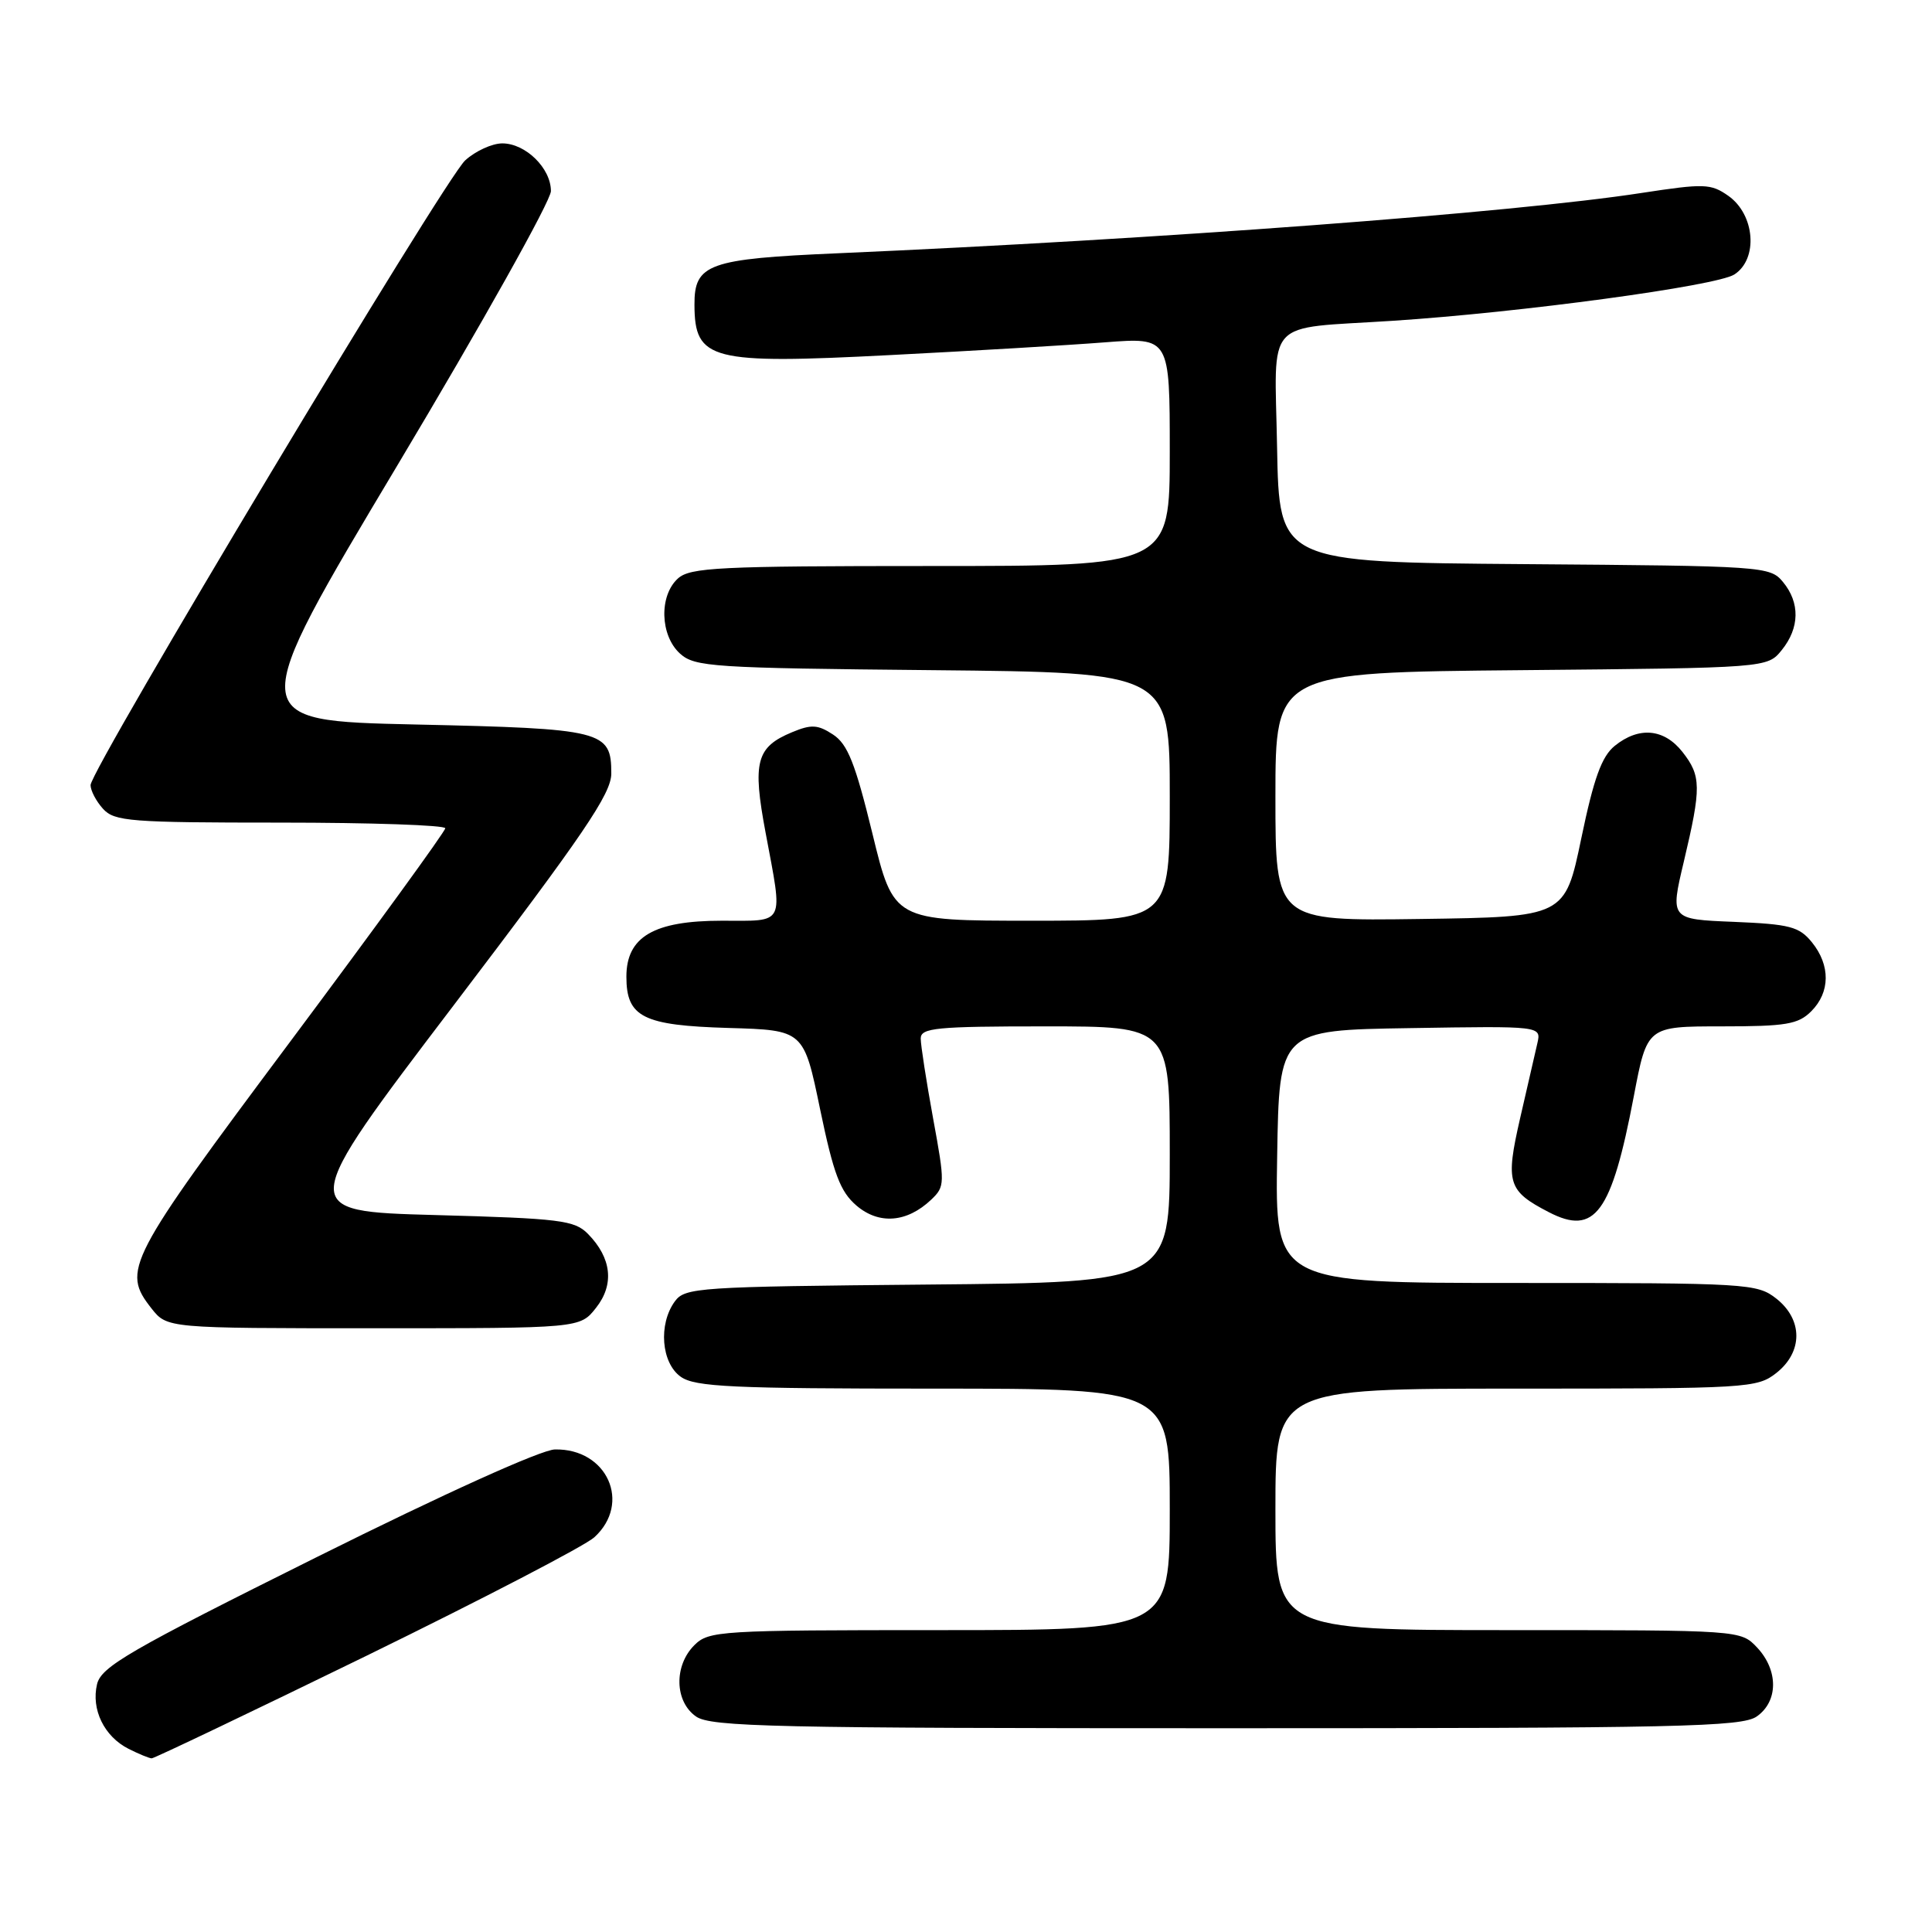 <?xml version="1.0" encoding="UTF-8" standalone="no"?>
<!DOCTYPE svg PUBLIC "-//W3C//DTD SVG 1.1//EN" "http://www.w3.org/Graphics/SVG/1.1/DTD/svg11.dtd" >
<svg xmlns="http://www.w3.org/2000/svg" xmlns:xlink="http://www.w3.org/1999/xlink" version="1.1" viewBox="0 0 256 256">
 <g >
 <path fill="currentColor"
d=" M 48.60 219.38 C 63.94 211.88 77.51 204.83 78.75 203.70 C 83.71 199.18 80.46 191.92 73.53 192.06 C 71.73 192.09 58.92 197.88 42.00 206.31 C 17.11 218.70 13.42 220.84 12.86 223.16 C 12.06 226.50 13.80 230.09 17.02 231.72 C 18.38 232.41 19.77 232.98 20.10 232.99 C 20.43 232.99 33.25 226.87 48.60 219.38 Z  M 232.78 227.44 C 235.64 225.44 235.66 221.33 232.83 218.31 C 230.65 216.00 230.65 216.00 199.83 216.00 C 169.00 216.00 169.00 216.00 169.00 200.00 C 169.00 184.00 169.00 184.00 200.87 184.00 C 231.59 184.00 232.82 183.93 235.37 181.93 C 238.91 179.14 238.91 174.86 235.37 172.07 C 232.82 170.07 231.59 170.00 200.84 170.00 C 168.95 170.00 168.95 170.00 169.23 153.25 C 169.50 136.50 169.50 136.50 186.86 136.23 C 204.23 135.95 204.23 135.95 203.71 138.23 C 203.42 139.48 202.39 143.96 201.42 148.19 C 199.46 156.75 199.78 157.80 205.23 160.62 C 211.33 163.78 213.54 160.77 216.49 145.25 C 218.25 136.00 218.25 136.00 228.12 136.00 C 236.67 136.00 238.27 135.73 240.00 134.00 C 242.52 131.48 242.56 127.91 240.09 124.86 C 238.40 122.78 237.18 122.46 229.74 122.15 C 221.30 121.81 221.30 121.81 223.12 114.15 C 225.45 104.31 225.43 102.82 222.93 99.63 C 220.49 96.54 217.16 96.24 213.96 98.83 C 212.23 100.24 211.19 103.10 209.53 111.08 C 207.36 121.50 207.36 121.50 188.18 121.77 C 169.00 122.04 169.00 122.04 169.00 105.57 C 169.00 89.10 169.00 89.10 201.59 88.80 C 234.18 88.50 234.18 88.50 236.09 86.14 C 238.47 83.20 238.53 79.86 236.25 77.11 C 234.54 75.04 233.72 74.99 202.00 74.75 C 169.50 74.50 169.50 74.50 169.22 59.30 C 168.91 41.87 167.30 43.63 184.50 42.51 C 201.47 41.41 227.45 37.89 229.81 36.37 C 233.00 34.31 232.55 28.43 229.00 25.94 C 226.69 24.32 225.80 24.30 217.50 25.57 C 200.61 28.18 153.48 31.71 111.00 33.56 C 93.85 34.30 91.99 34.97 92.02 40.40 C 92.05 47.74 94.16 48.28 117.94 47.05 C 128.90 46.49 141.72 45.73 146.43 45.36 C 155.00 44.70 155.00 44.70 155.00 59.85 C 155.00 75.00 155.00 75.00 123.33 75.00 C 95.26 75.00 91.45 75.19 89.83 76.65 C 87.31 78.93 87.46 84.20 90.10 86.60 C 92.06 88.37 94.37 88.52 123.60 88.80 C 155.00 89.11 155.00 89.11 155.00 105.55 C 155.00 122.00 155.00 122.00 136.71 122.00 C 118.41 122.00 118.41 122.00 115.60 110.45 C 113.32 101.12 112.32 98.60 110.38 97.33 C 108.37 96.01 107.50 95.96 104.96 97.02 C 100.20 98.99 99.68 100.95 101.45 110.36 C 103.77 122.78 104.16 122.00 95.63 122.00 C 86.63 122.00 83.00 124.13 83.00 129.42 C 83.00 134.78 85.20 135.88 96.54 136.21 C 106.50 136.50 106.50 136.50 108.67 146.99 C 110.45 155.56 111.33 157.89 113.48 159.74 C 116.47 162.30 120.18 162.01 123.39 158.96 C 125.22 157.22 125.23 156.84 123.64 148.19 C 122.74 143.25 122.00 138.49 122.00 137.61 C 122.00 136.20 124.01 136.00 138.50 136.00 C 155.00 136.00 155.00 136.00 155.00 152.96 C 155.00 169.92 155.00 169.92 122.92 170.21 C 92.50 170.49 90.76 170.60 89.42 172.44 C 87.21 175.47 87.62 180.62 90.22 182.44 C 92.12 183.77 97.03 184.00 123.72 184.00 C 155.00 184.00 155.00 184.00 155.00 200.00 C 155.00 216.00 155.00 216.00 124.50 216.00 C 95.33 216.00 93.91 216.09 92.00 218.00 C 89.28 220.72 89.39 225.46 92.22 227.44 C 94.18 228.82 102.52 229.00 162.50 229.00 C 222.48 229.00 230.82 228.82 232.78 227.44 Z  M 78.98 173.29 C 81.43 170.19 81.04 166.69 77.91 163.50 C 76.13 161.69 74.25 161.45 57.66 161.00 C 39.36 160.50 39.36 160.50 60.18 133.12 C 77.37 110.51 81.00 105.17 81.00 102.49 C 81.00 96.81 79.96 96.55 55.06 96.00 C 32.43 95.50 32.43 95.50 52.71 61.57 C 63.87 42.90 73.00 26.59 73.00 25.32 C 73.00 22.29 69.64 19.00 66.56 19.00 C 65.21 19.00 63.00 20.01 61.64 21.25 C 58.90 23.75 12.00 101.96 12.00 104.03 C 12.00 104.75 12.74 106.17 13.65 107.17 C 15.16 108.84 17.26 109.00 37.15 109.00 C 49.17 109.00 59.00 109.34 59.00 109.75 C 59.00 110.16 49.77 122.86 38.50 137.96 C 16.75 167.09 16.11 168.32 20.07 173.37 C 22.15 176.00 22.15 176.00 49.50 176.00 C 76.85 176.00 76.85 176.00 78.98 173.29 Z "/>
</g>
</svg>